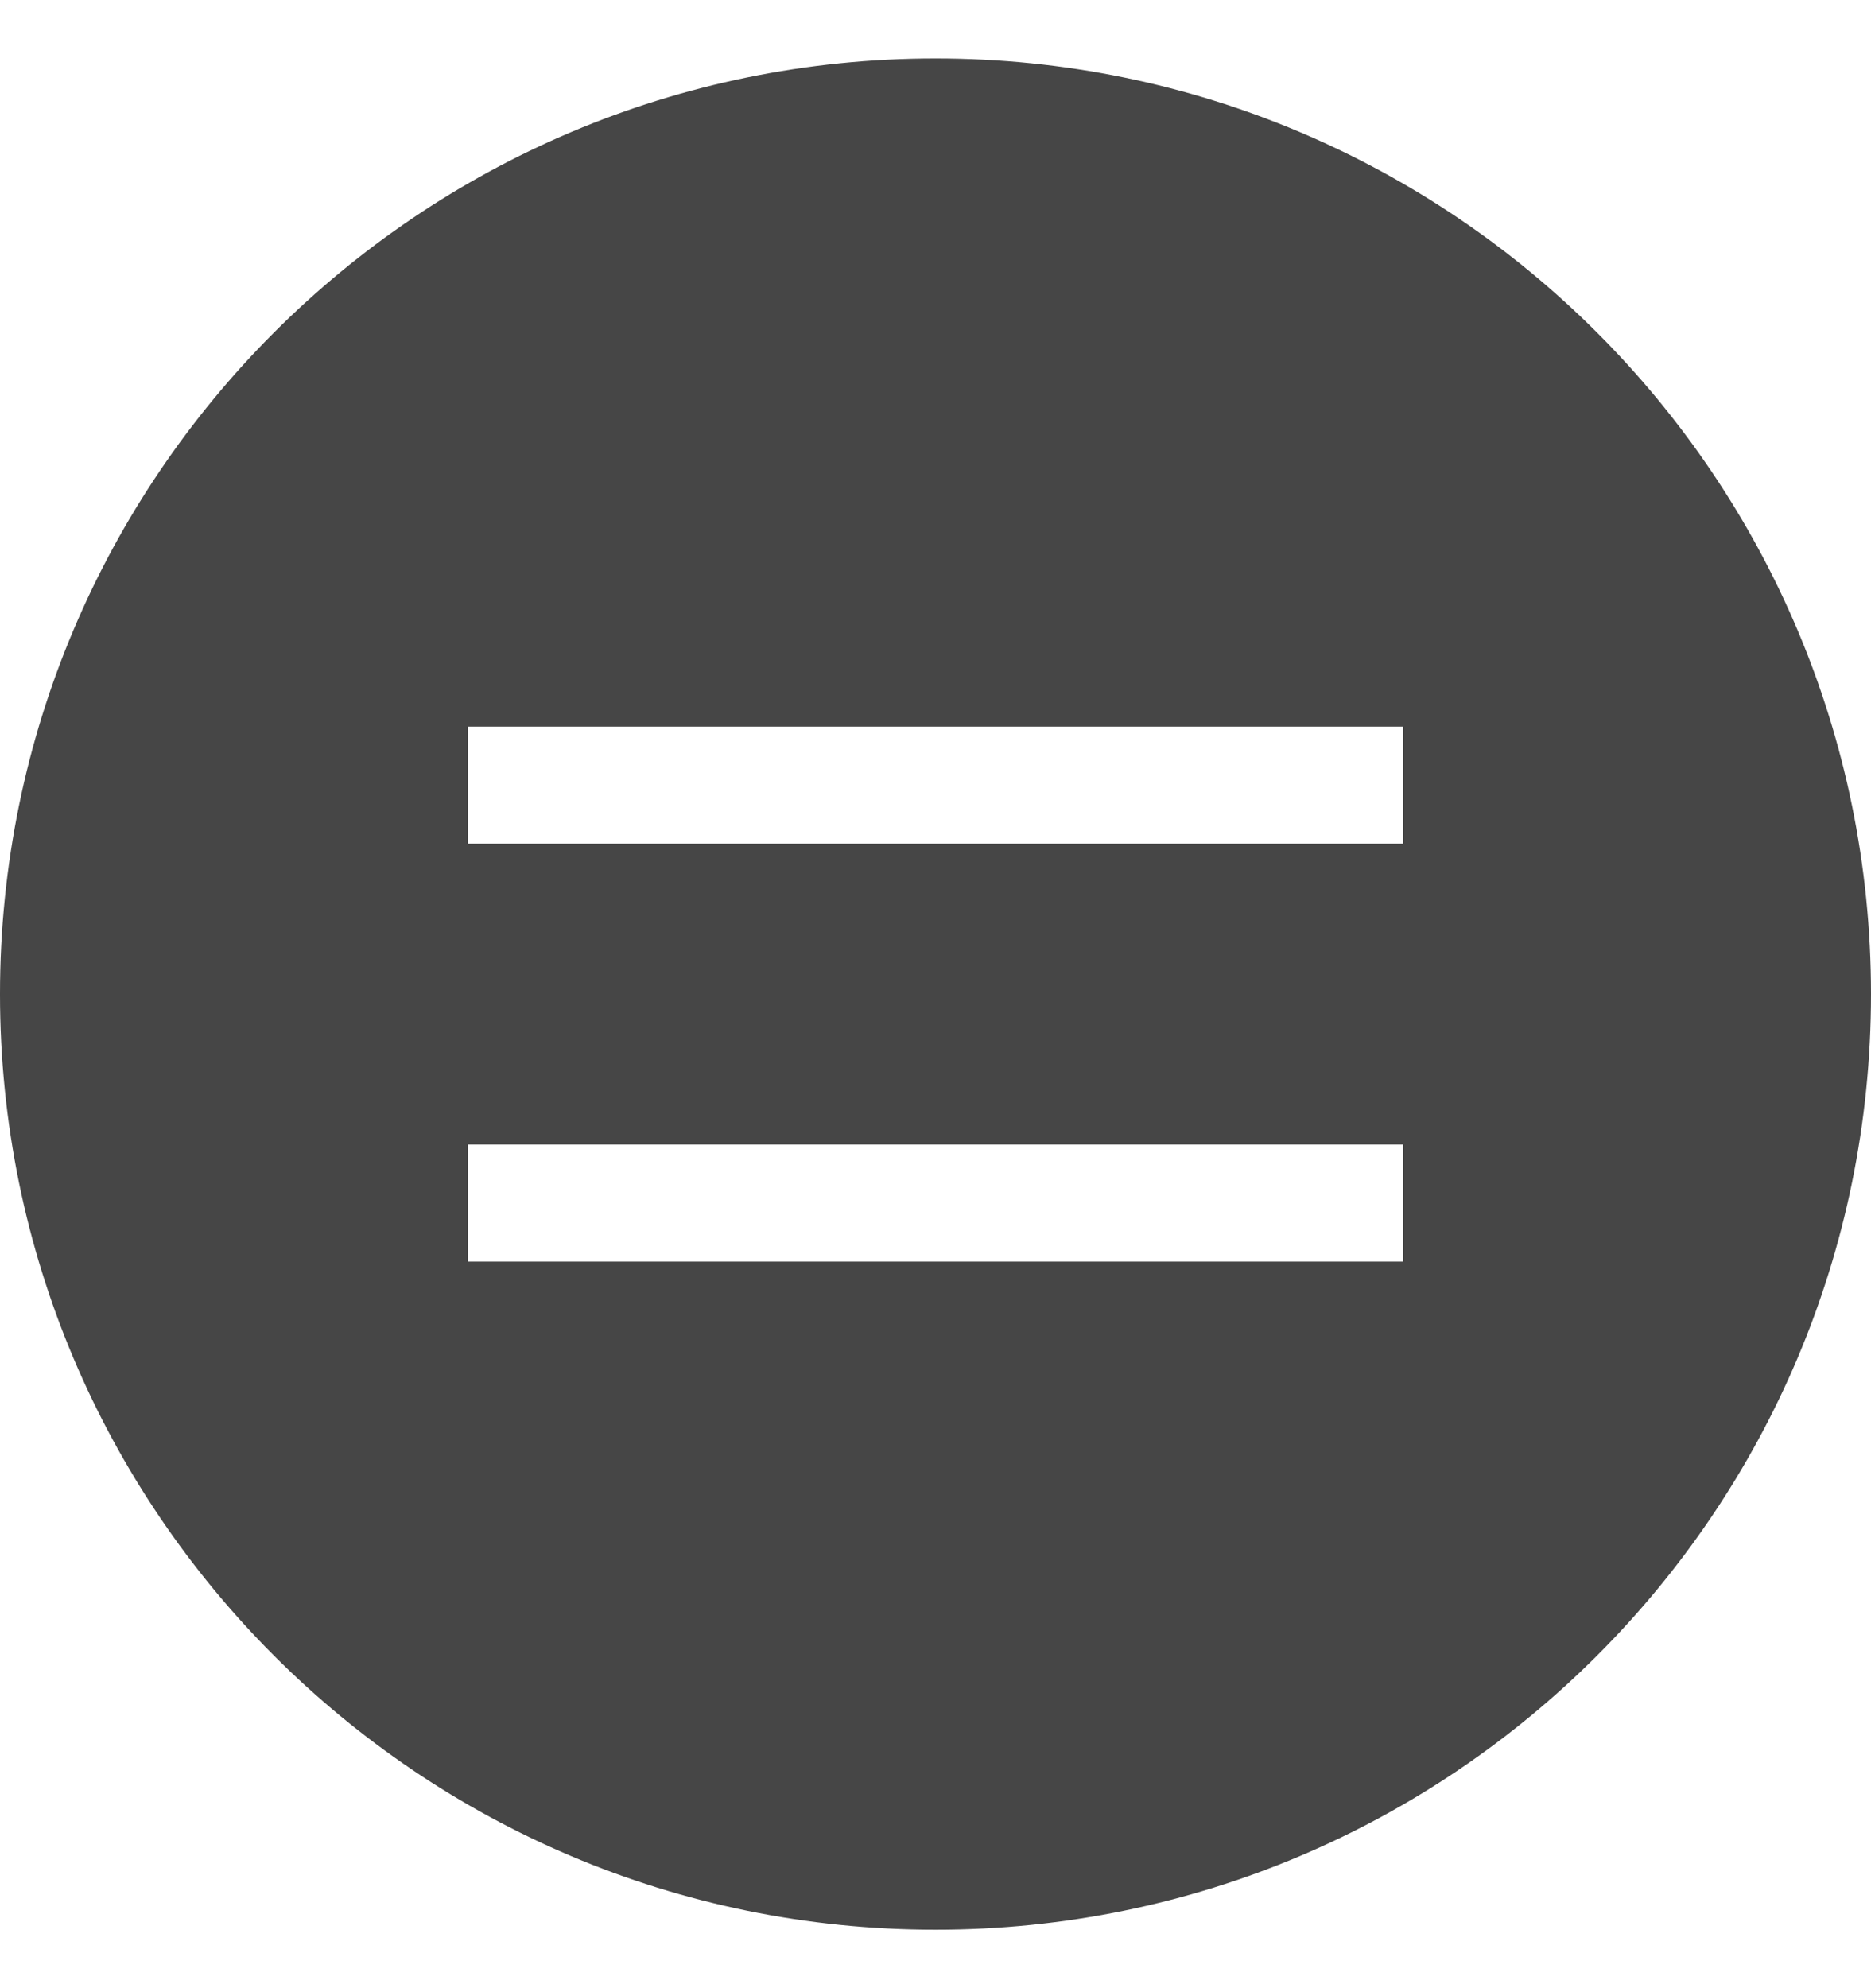<svg width="16" height="17" viewBox="0 0 16 17" fill="none" xmlns="http://www.w3.org/2000/svg">
<g clip-path="url(#clip0_1282_45761)">
<path fill-rule="evenodd" clip-rule="evenodd" d="M8 16.5C12.418 16.5 16 12.918 16 8.5C16 4.082 12.418 0.5 8 0.5C3.582 0.5 -3.05176e-05 4.082 -3.05176e-05 8.5C-3.05176e-05 12.918 3.582 16.5 8 16.5ZM12 7.213H4V6.213H12V7.213ZM12 10.787H4V9.787H12V10.787Z" fill="#464646"/>
</g>
<defs>
<clipPath id="clip0_1282_45761">
<rect width="16" height="16" fill="white" transform="translate(0 0.5)"/>
</clipPath>
</defs>
</svg>
